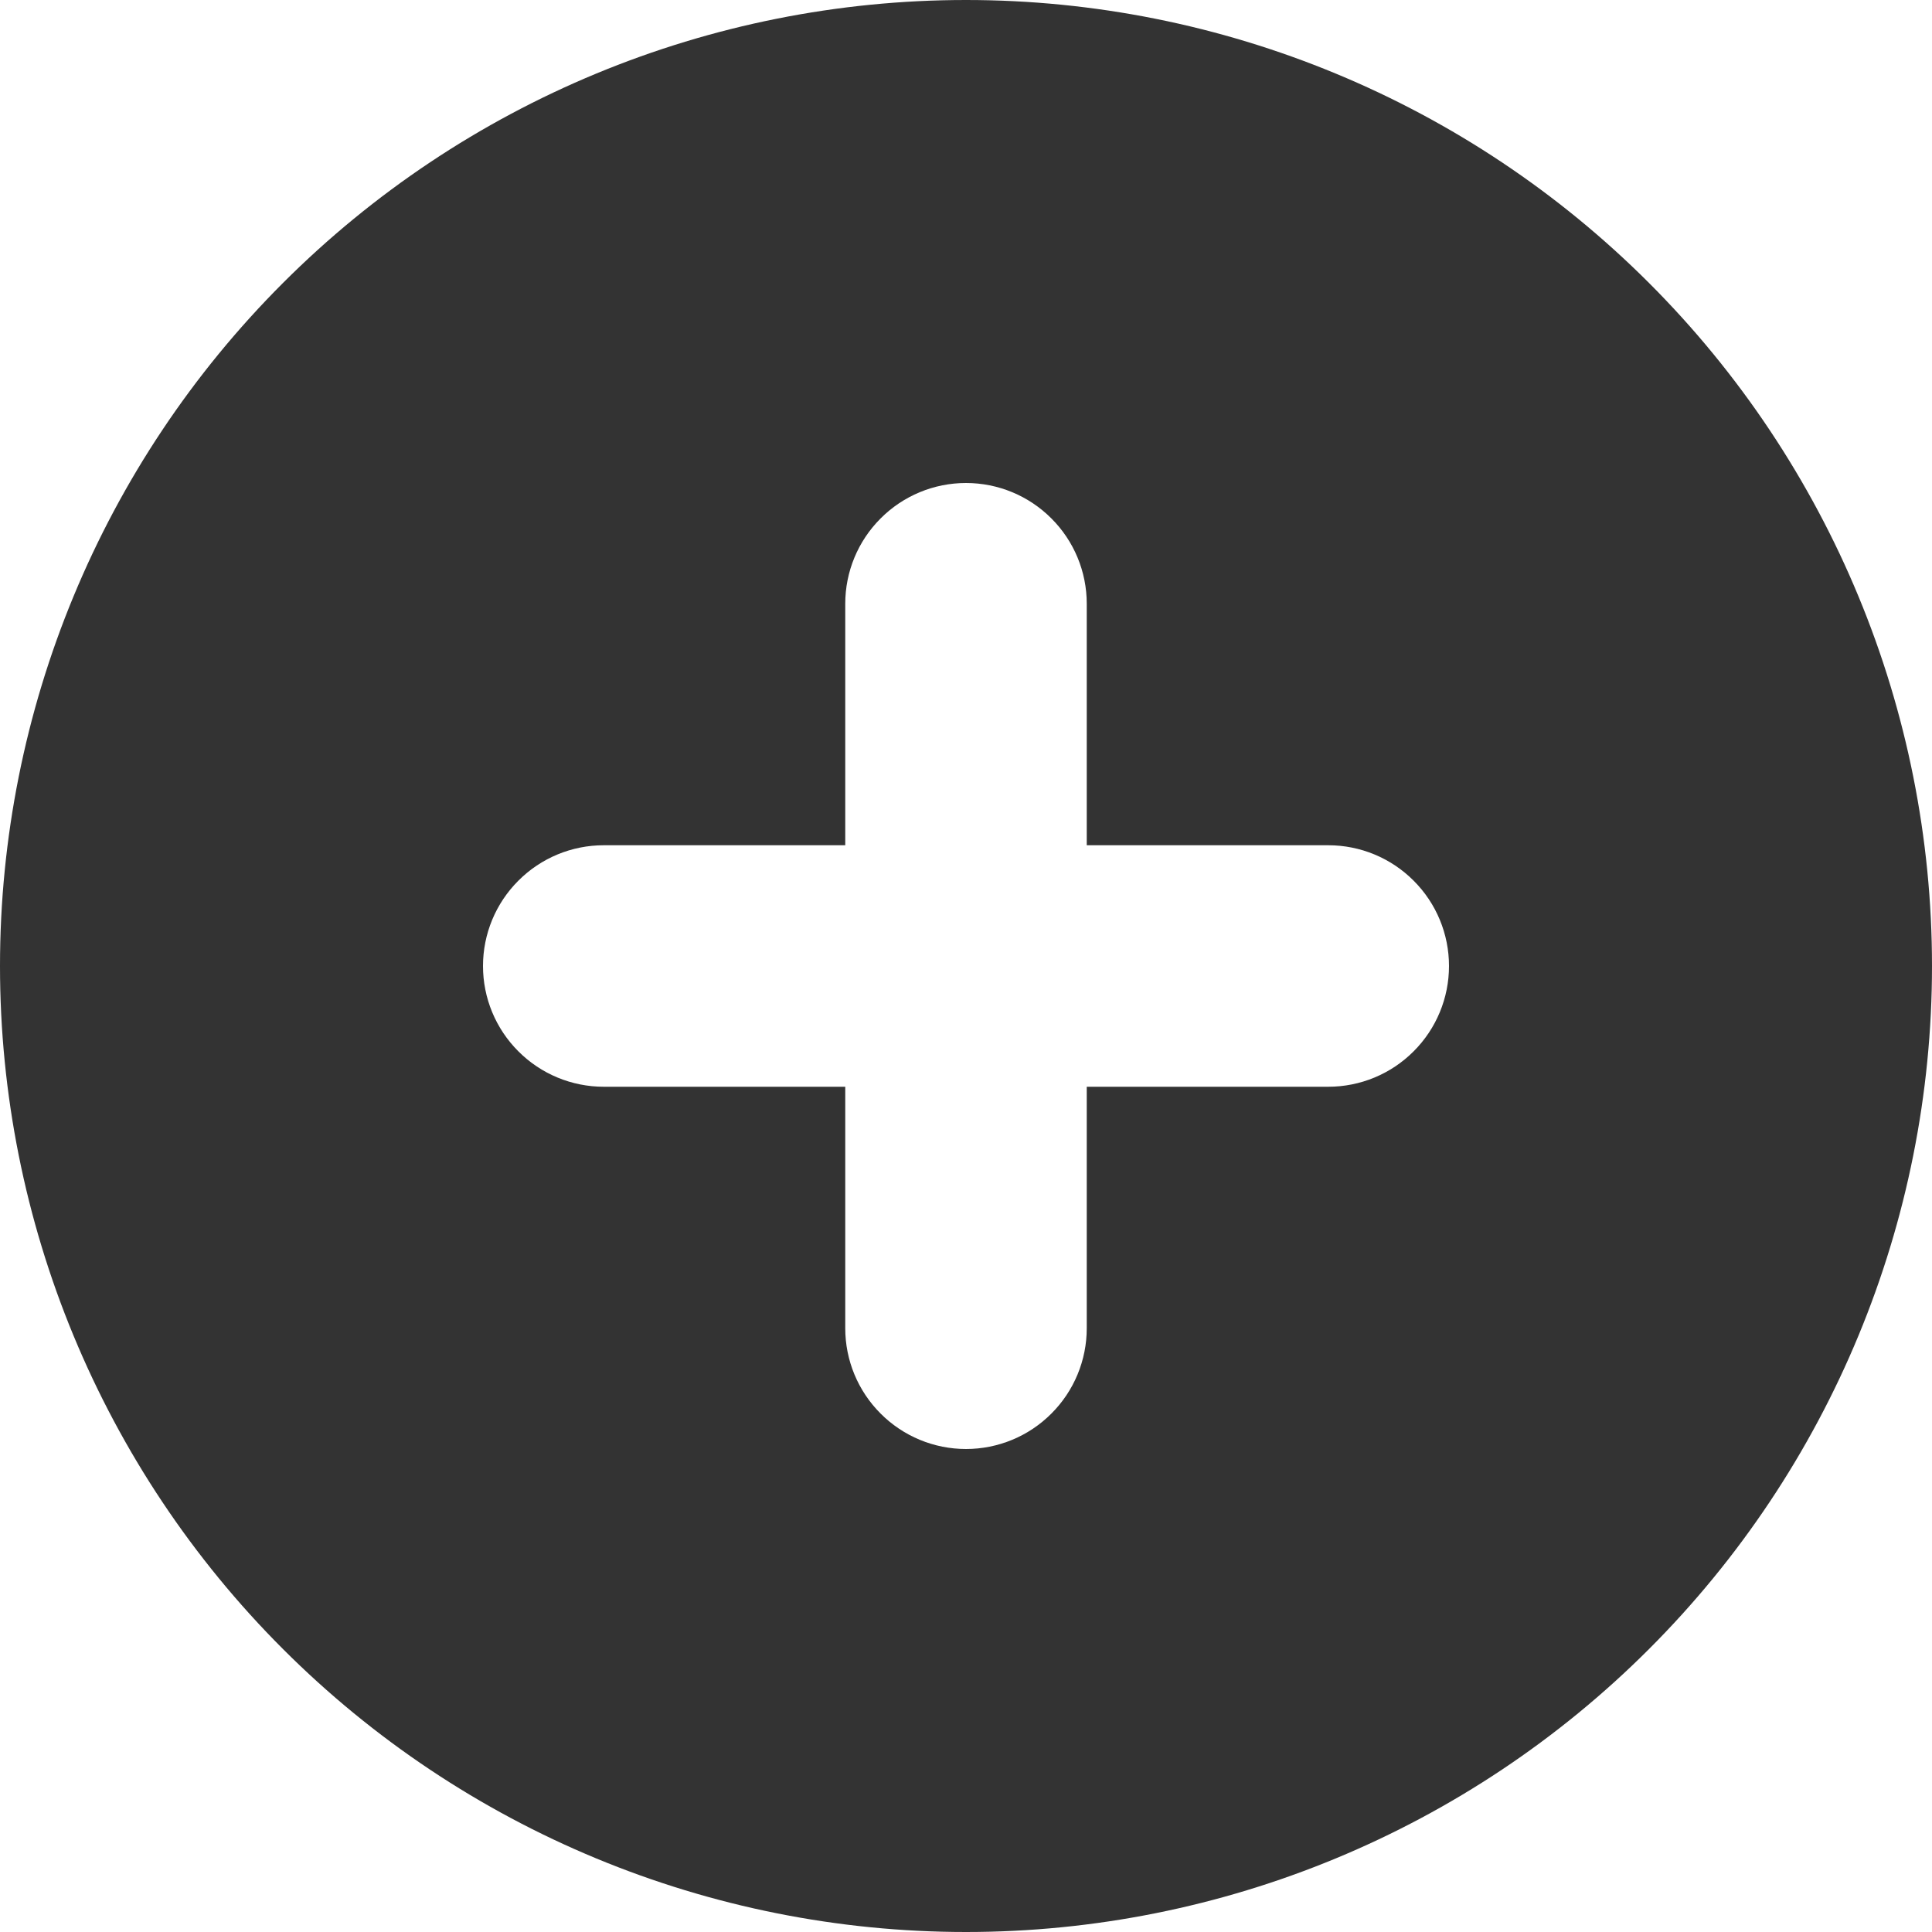 <svg width="28" height="28" viewBox="0 0 28 28" fill="none" xmlns="http://www.w3.org/2000/svg">
<path fill-rule="evenodd" clip-rule="evenodd" d="M14 28C17.713 28 21.274 26.525 23.899 23.899C26.525 21.274 28 17.713 28 14C28 10.287 26.525 6.726 23.899 4.101C21.274 1.475 17.713 0 14 0C10.287 0 6.726 1.475 4.101 4.101C1.475 6.726 0 10.287 0 14C0 17.713 1.475 21.274 4.101 23.899C6.726 26.525 10.287 28 14 28ZM15.75 8.75C15.75 8.286 15.566 7.841 15.237 7.513C14.909 7.184 14.464 7 14 7C13.536 7 13.091 7.184 12.763 7.513C12.434 7.841 12.25 8.286 12.25 8.75V12.25H8.75C8.286 12.25 7.841 12.434 7.513 12.763C7.184 13.091 7 13.536 7 14C7 14.464 7.184 14.909 7.513 15.237C7.841 15.566 8.286 15.75 8.75 15.75H12.25V19.25C12.25 19.714 12.434 20.159 12.763 20.487C13.091 20.816 13.536 21 14 21C14.464 21 14.909 20.816 15.237 20.487C15.566 20.159 15.75 19.714 15.75 19.25V15.75H19.25C19.714 15.75 20.159 15.566 20.487 15.237C20.816 14.909 21 14.464 21 14C21 13.536 20.816 13.091 20.487 12.763C20.159 12.434 19.714 12.25 19.25 12.25H15.75V8.75Z" fill="#333333"/>
</svg>
